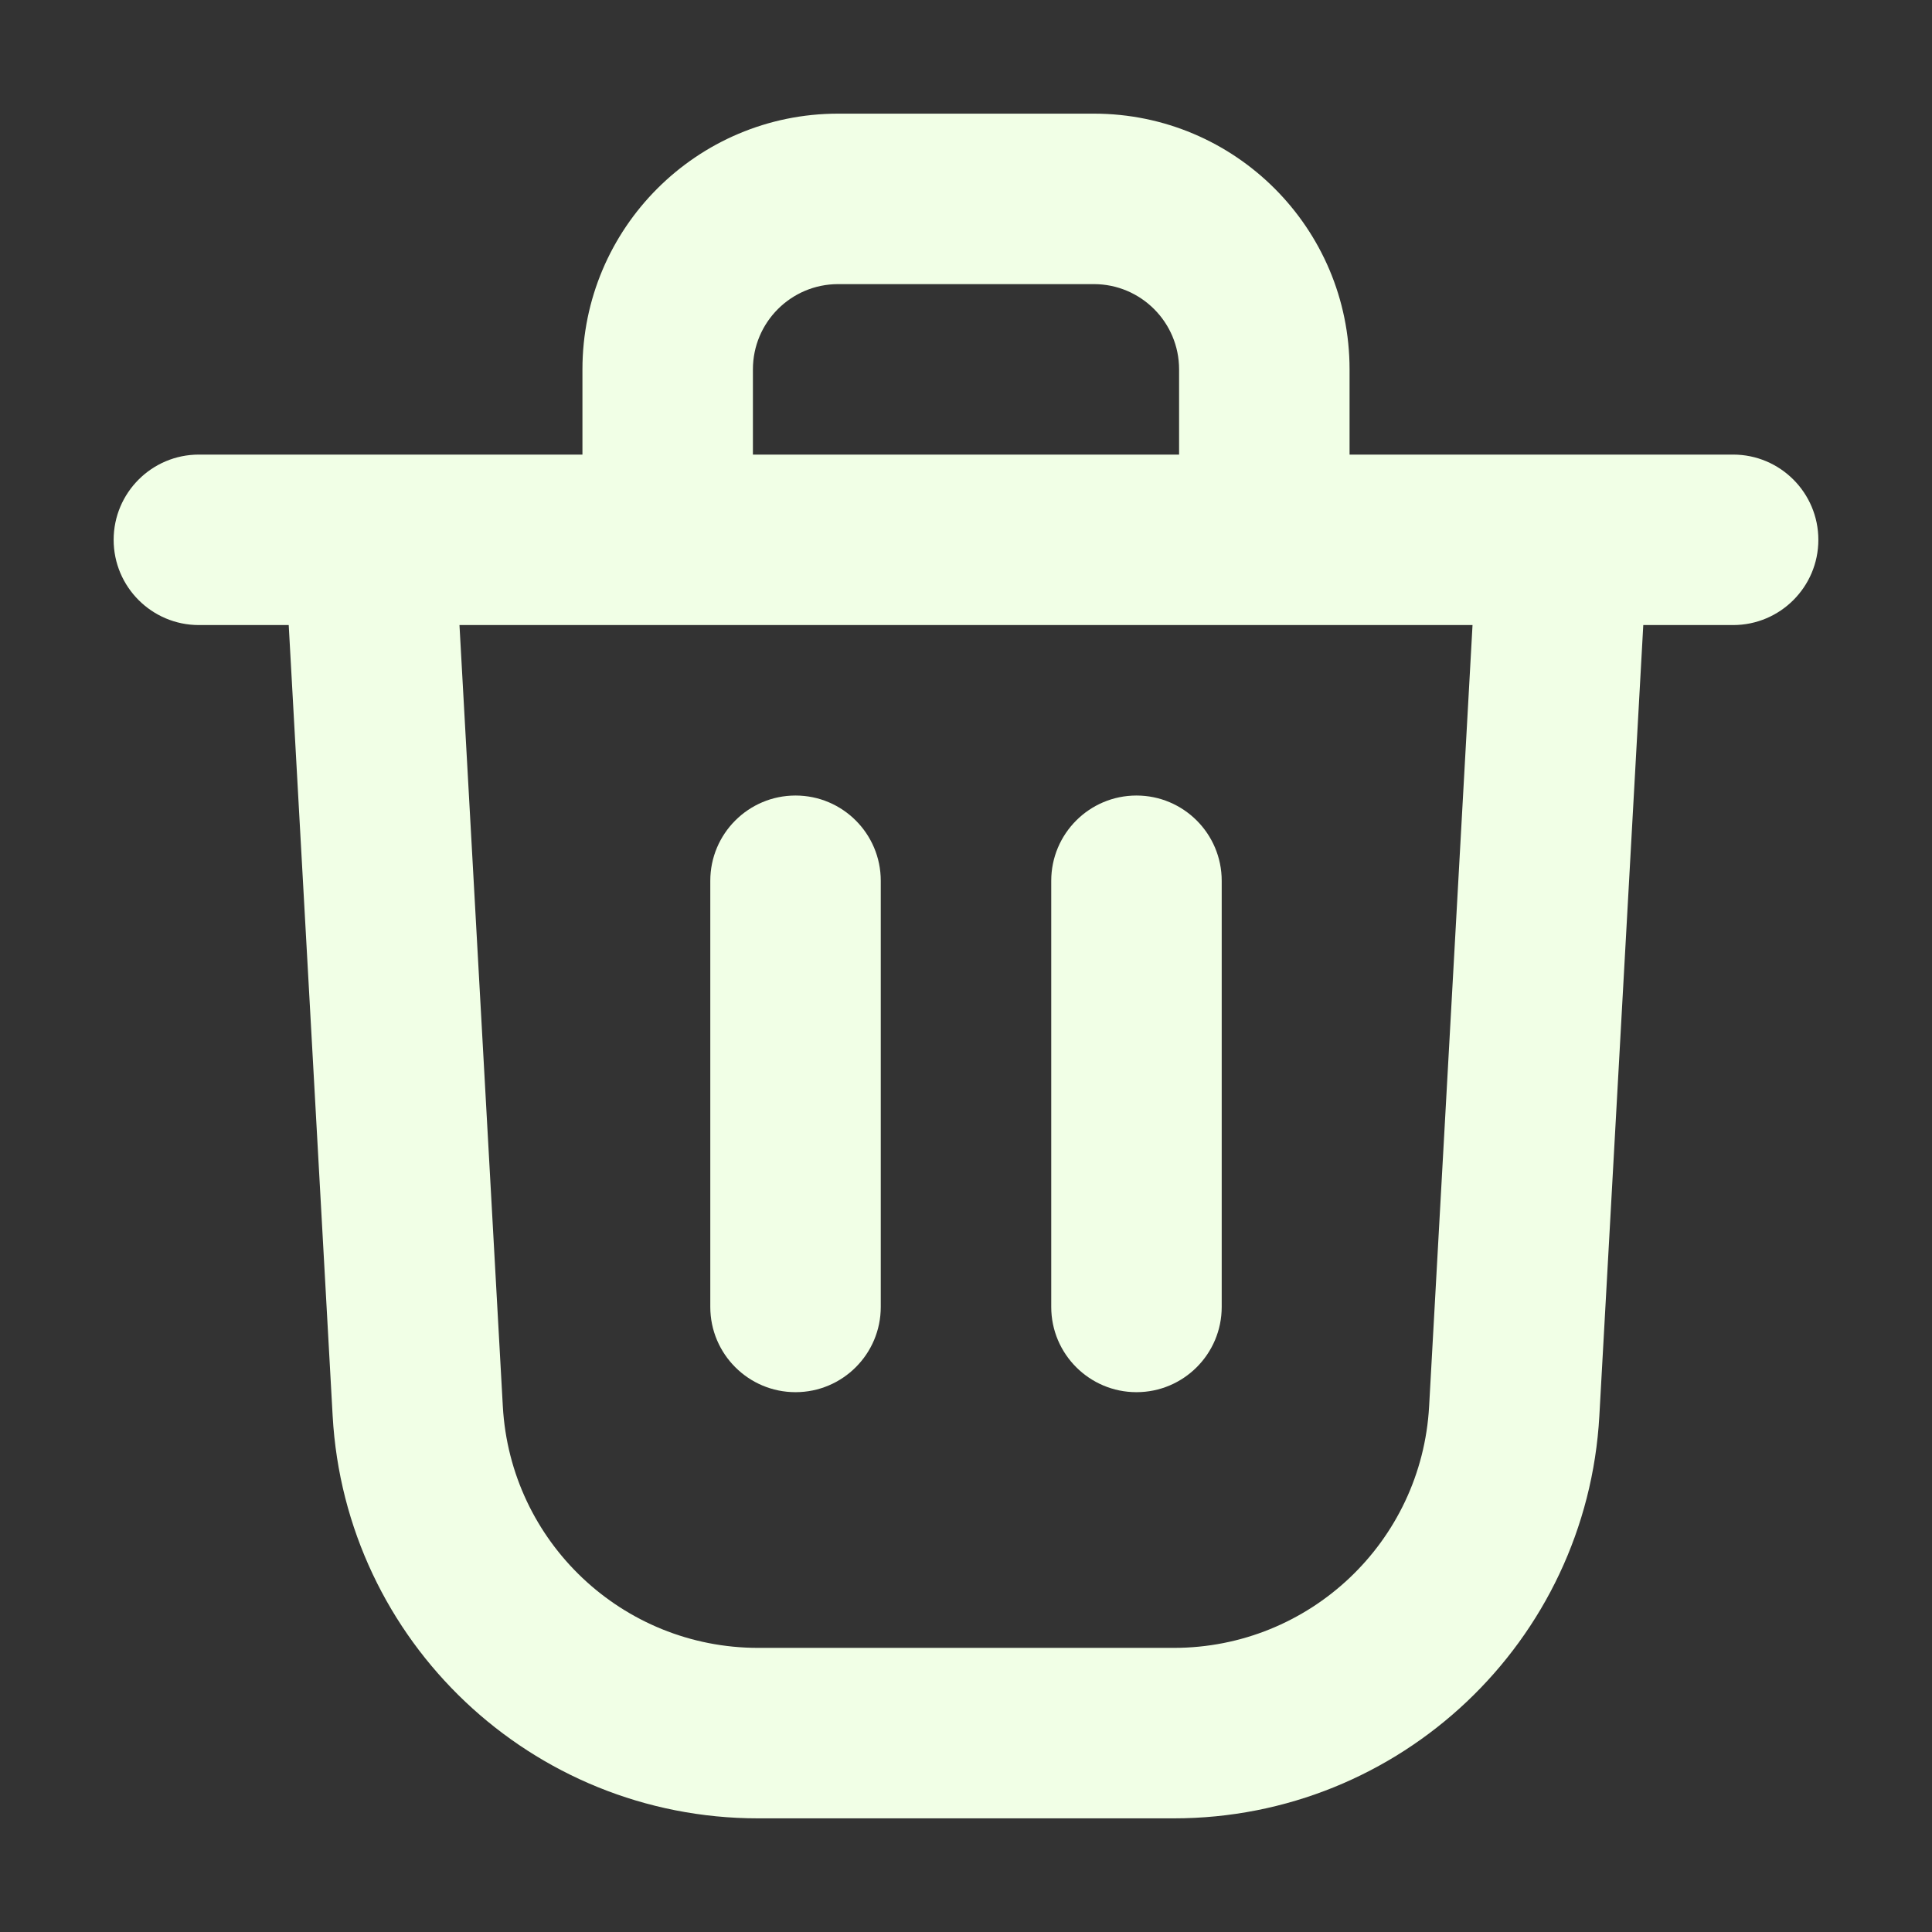 <svg width="34" height="34" viewBox="0 0 34 34" fill="none" xmlns="http://www.w3.org/2000/svg">
<rect x="0" y="0" width="34" height="34" fill="#333333" stroke="none"/>
<path d="M14 14C14.828 14 15.5 14.672 15.5 15.5V23C15.5 23.828 14.828 24.5 14 24.5C13.172 24.5 12.5 23.828 12.5 23V15.5C12.5 14.672 13.172 14 14 14Z" fill="#F1FFE6"/>
<path d="M21.5 15.5C21.5 14.672 20.828 14 20 14C19.172 14 18.5 14.672 18.5 15.5V23C18.5 23.828 19.172 24.5 20 24.5C20.828 24.5 21.5 23.828 21.5 23V15.5Z" fill="#F1FFE6"/>
<path fill-rule="evenodd" clip-rule="evenodd" d="M23.75 8V6.5C23.75 4.015 21.735 2 19.25 2H14.75C12.265 2 10.25 4.015 10.25 6.5V8L3.5 8C2.672 8 2 8.672 2 9.5C2 10.328 2.672 11 3.5 11H5.081L5.854 24.916C6.075 28.89 9.362 32 13.342 32H20.657C24.638 32 27.925 28.89 28.146 24.916L28.919 11H30.5C31.328 11 32 10.328 32 9.5C32 8.672 31.328 8 30.5 8L23.75 8ZM20.75 6.5C20.75 5.672 20.078 5 19.25 5H14.75C13.922 5 13.25 5.672 13.25 6.5V8H20.75V6.5ZM25.914 11L8.086 11L8.849 24.75C8.982 27.134 10.954 29 13.342 29H20.657C23.046 29 25.018 27.134 25.15 24.75L25.914 11Z" fill="#F1FFE6"/>
</svg>
